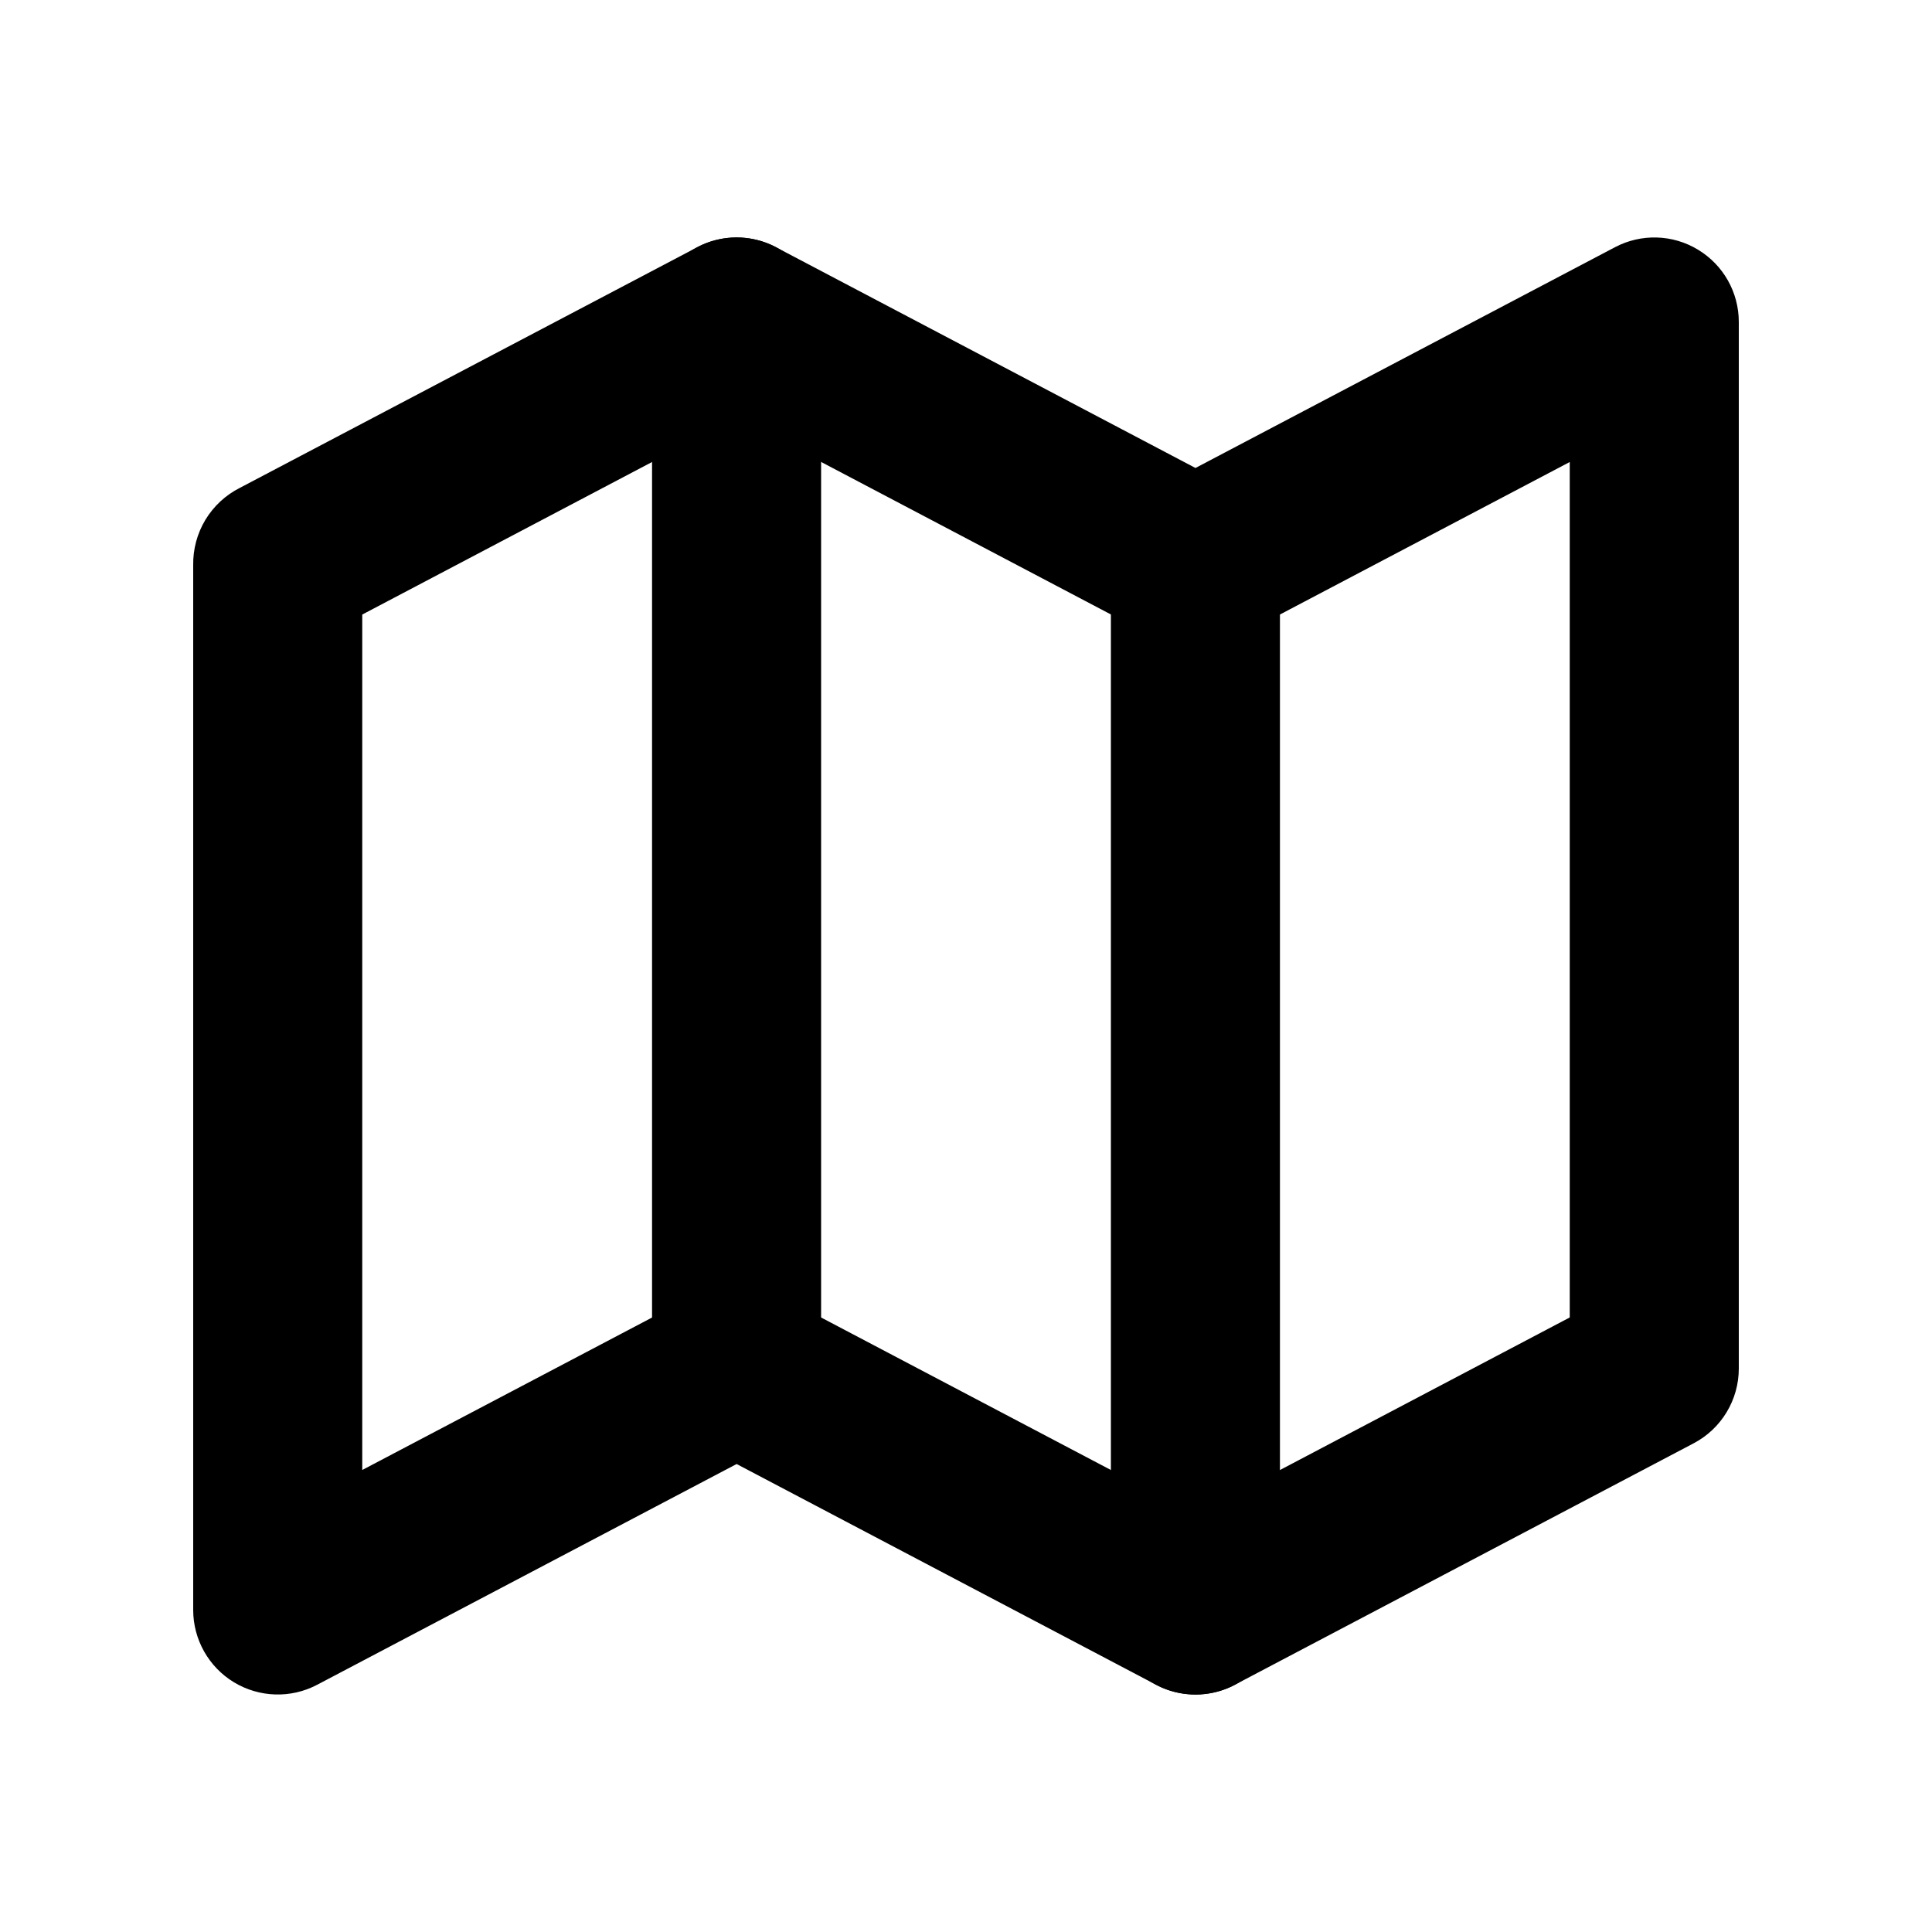 <svg width="22" height="22" viewBox="0 0 22 22" fill="currentColor" xmlns="http://www.w3.org/2000/svg">
<path fill-rule="evenodd" clip-rule="evenodd" d="M19.335 2.843C19.624 3.017 19.8 3.329 19.8 3.667V15.583C19.8 15.941 19.602 16.269 19.286 16.435L14.061 19.185C13.781 19.333 13.445 19.333 13.165 19.185L8.388 16.671L3.611 19.185C3.313 19.342 2.954 19.331 2.665 19.157C2.377 18.983 2.2 18.67 2.2 18.333V6.437C2.197 6.254 2.245 6.075 2.339 5.919C2.433 5.764 2.569 5.637 2.732 5.555L7.94 2.815C8.22 2.667 8.556 2.667 8.836 2.815L13.613 5.329L18.39 2.815C18.688 2.658 19.047 2.668 19.335 2.843ZM4.125 6.998V16.739L7.94 14.732C8.22 14.584 8.556 14.584 8.836 14.732L13.613 17.246L17.875 15.002V5.261L14.061 7.268C13.781 7.416 13.445 7.416 13.165 7.268L8.388 4.754L4.125 6.998Z" fill="currentColor"/>
<path fill-rule="evenodd" clip-rule="evenodd" d="M8.388 2.704C8.919 2.704 9.35 3.135 9.35 3.667V15.583C9.35 16.115 8.919 16.546 8.388 16.546C7.856 16.546 7.425 16.115 7.425 15.583V3.667C7.425 3.135 7.856 2.704 8.388 2.704Z" fill="currentColor"/>
<path fill-rule="evenodd" clip-rule="evenodd" d="M13.613 5.454C14.145 5.454 14.575 5.885 14.575 6.417V18.333C14.575 18.865 14.145 19.296 13.613 19.296C13.081 19.296 12.65 18.865 12.65 18.333V6.417C12.65 5.885 13.081 5.454 13.613 5.454Z" fill="currentColor"/>
</svg>
